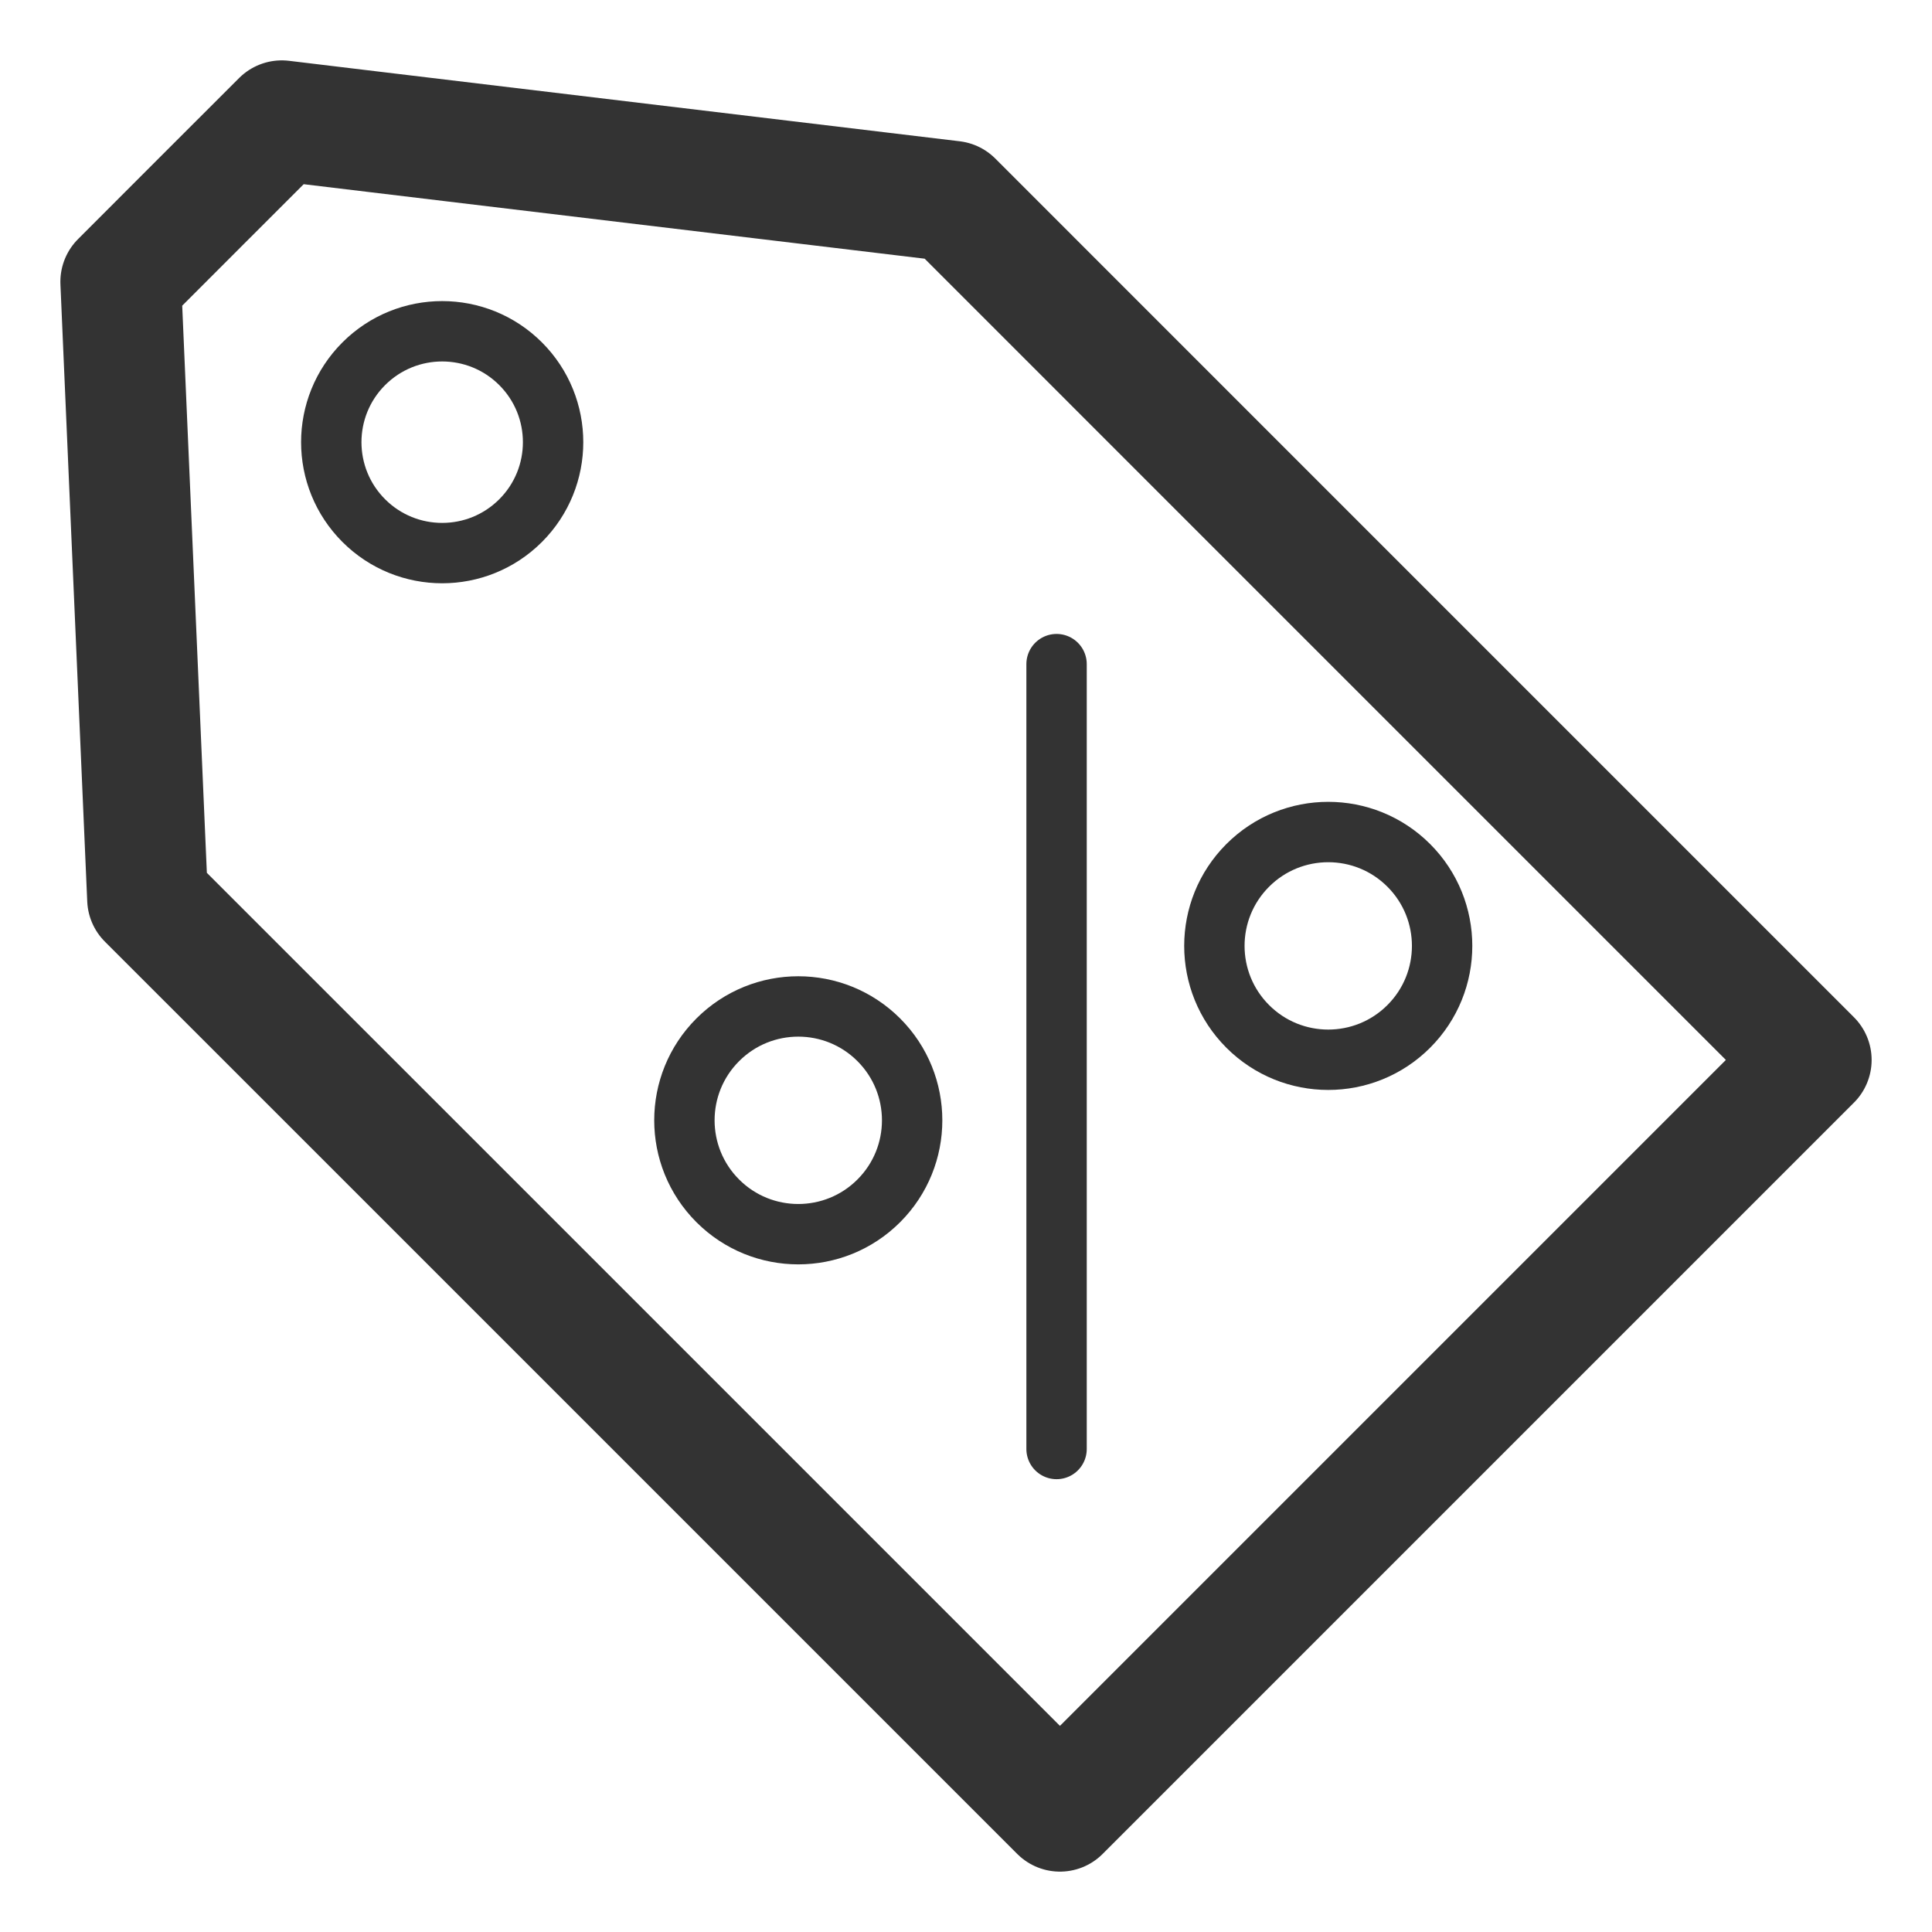 <svg xmlns="http://www.w3.org/2000/svg" viewBox="0 0 32 32"><path stroke="#333" stroke-linecap="round" stroke-linejoin="round" stroke-miterlimit="10" d="M17.5 11v13" fill="none"/><ellipse transform="rotate(-45.001 13.222 18.556)" stroke="#333" stroke-linecap="round" stroke-linejoin="round" stroke-miterlimit="10" cx="13.222" cy="18.556" rx="1.886" ry="1.886" fill="none"/><ellipse transform="rotate(-45.001 22 15.667)" stroke="#333" stroke-linecap="round" stroke-linejoin="round" stroke-miterlimit="10" cx="22" cy="15.667" rx="1.886" ry="1.886" fill="none"/><path stroke="#333" stroke-width="2" stroke-linecap="round" stroke-linejoin="round" stroke-miterlimit="10" d="M2.054 5.916l.39 8.973 5.334 5.333 4.889 4.889L17.556 30l3.111-3.111 3.111-3.111 3.111-3.111L30 17.556l-4.889-4.889-4.889-4.889-4.444-4.445L6.247 2.19 4.667 2 3.333 3.333 2 4.667z" fill="none"/><ellipse transform="rotate(-45.001 7.324 7.324)" stroke="#333" stroke-linecap="round" stroke-linejoin="round" stroke-miterlimit="10" cx="7.324" cy="7.324" rx="1.837" ry="1.837" fill="none"/></svg>